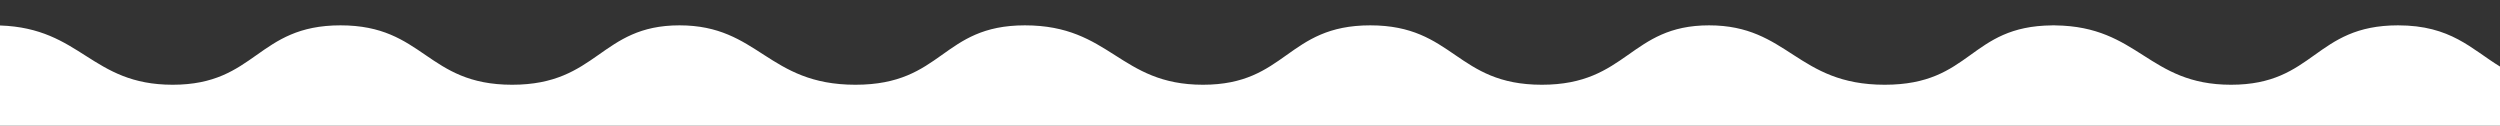 <?xml version="1.0" encoding="utf-8"?>
<!-- Generator: Adobe Illustrator 16.0.0, SVG Export Plug-In . SVG Version: 6.00 Build 0)  -->
<!DOCTYPE svg PUBLIC "-//W3C//DTD SVG 1.1//EN" "http://www.w3.org/Graphics/SVG/1.1/DTD/svg11.dtd">
<svg version="1.1" id="Layer_1" xmlns="http://www.w3.org/2000/svg" xmlns:xlink="http://www.w3.org/1999/xlink" x="0px" y="0px"
	 width="1351px" height="68.137px" viewBox="0 0 1351 68.137" enable-background="new 0 0 1351 68.137" xml:space="preserve">
<rect x="0" y="0" width="1351" height="68.137" fill="#333333" stroke="none"/>
<path fill="#FFFFFF" d="M1351,68V35.958c-15.474-9.436-26.521-22.263-55.105-22.263c-45.218,0-45.022,32.101-90.239,32.101
	c-44.843,0-49.702-31.555-95.017-32.076c-0.122-0.001-0.173-0.025-0.297-0.025c-0.131,0-0.535,0.009-0.669,0.009
	c-0.129,0-0.673-0.009-0.673-0.009v0.018c-45,0.371-43.26,32.083-90.515,32.083c-47.538,0-52.017-32.101-94.915-32.101
	c-42.902,0-43.983,32.101-90.359,32.101c-46.379,0-47.498-32.101-92.715-32.101s-45.195,32.101-90.415,32.101
	c-45.218,0-49.845-32.101-96.225-32.101c-45.22,0-44.054,32.101-91.59,32.101c-47.537,0-52.166-32.101-95.071-32.101
	c-42.895,0-44.055,32.101-90.43,32.101c-46.376,0-47.537-32.101-92.753-32.101c-45.217,0-45.494,32.101-90.716,32.101
	C49.155,45.796,44.042,15.217,0,13.767V68H1351z"/>
</svg>
